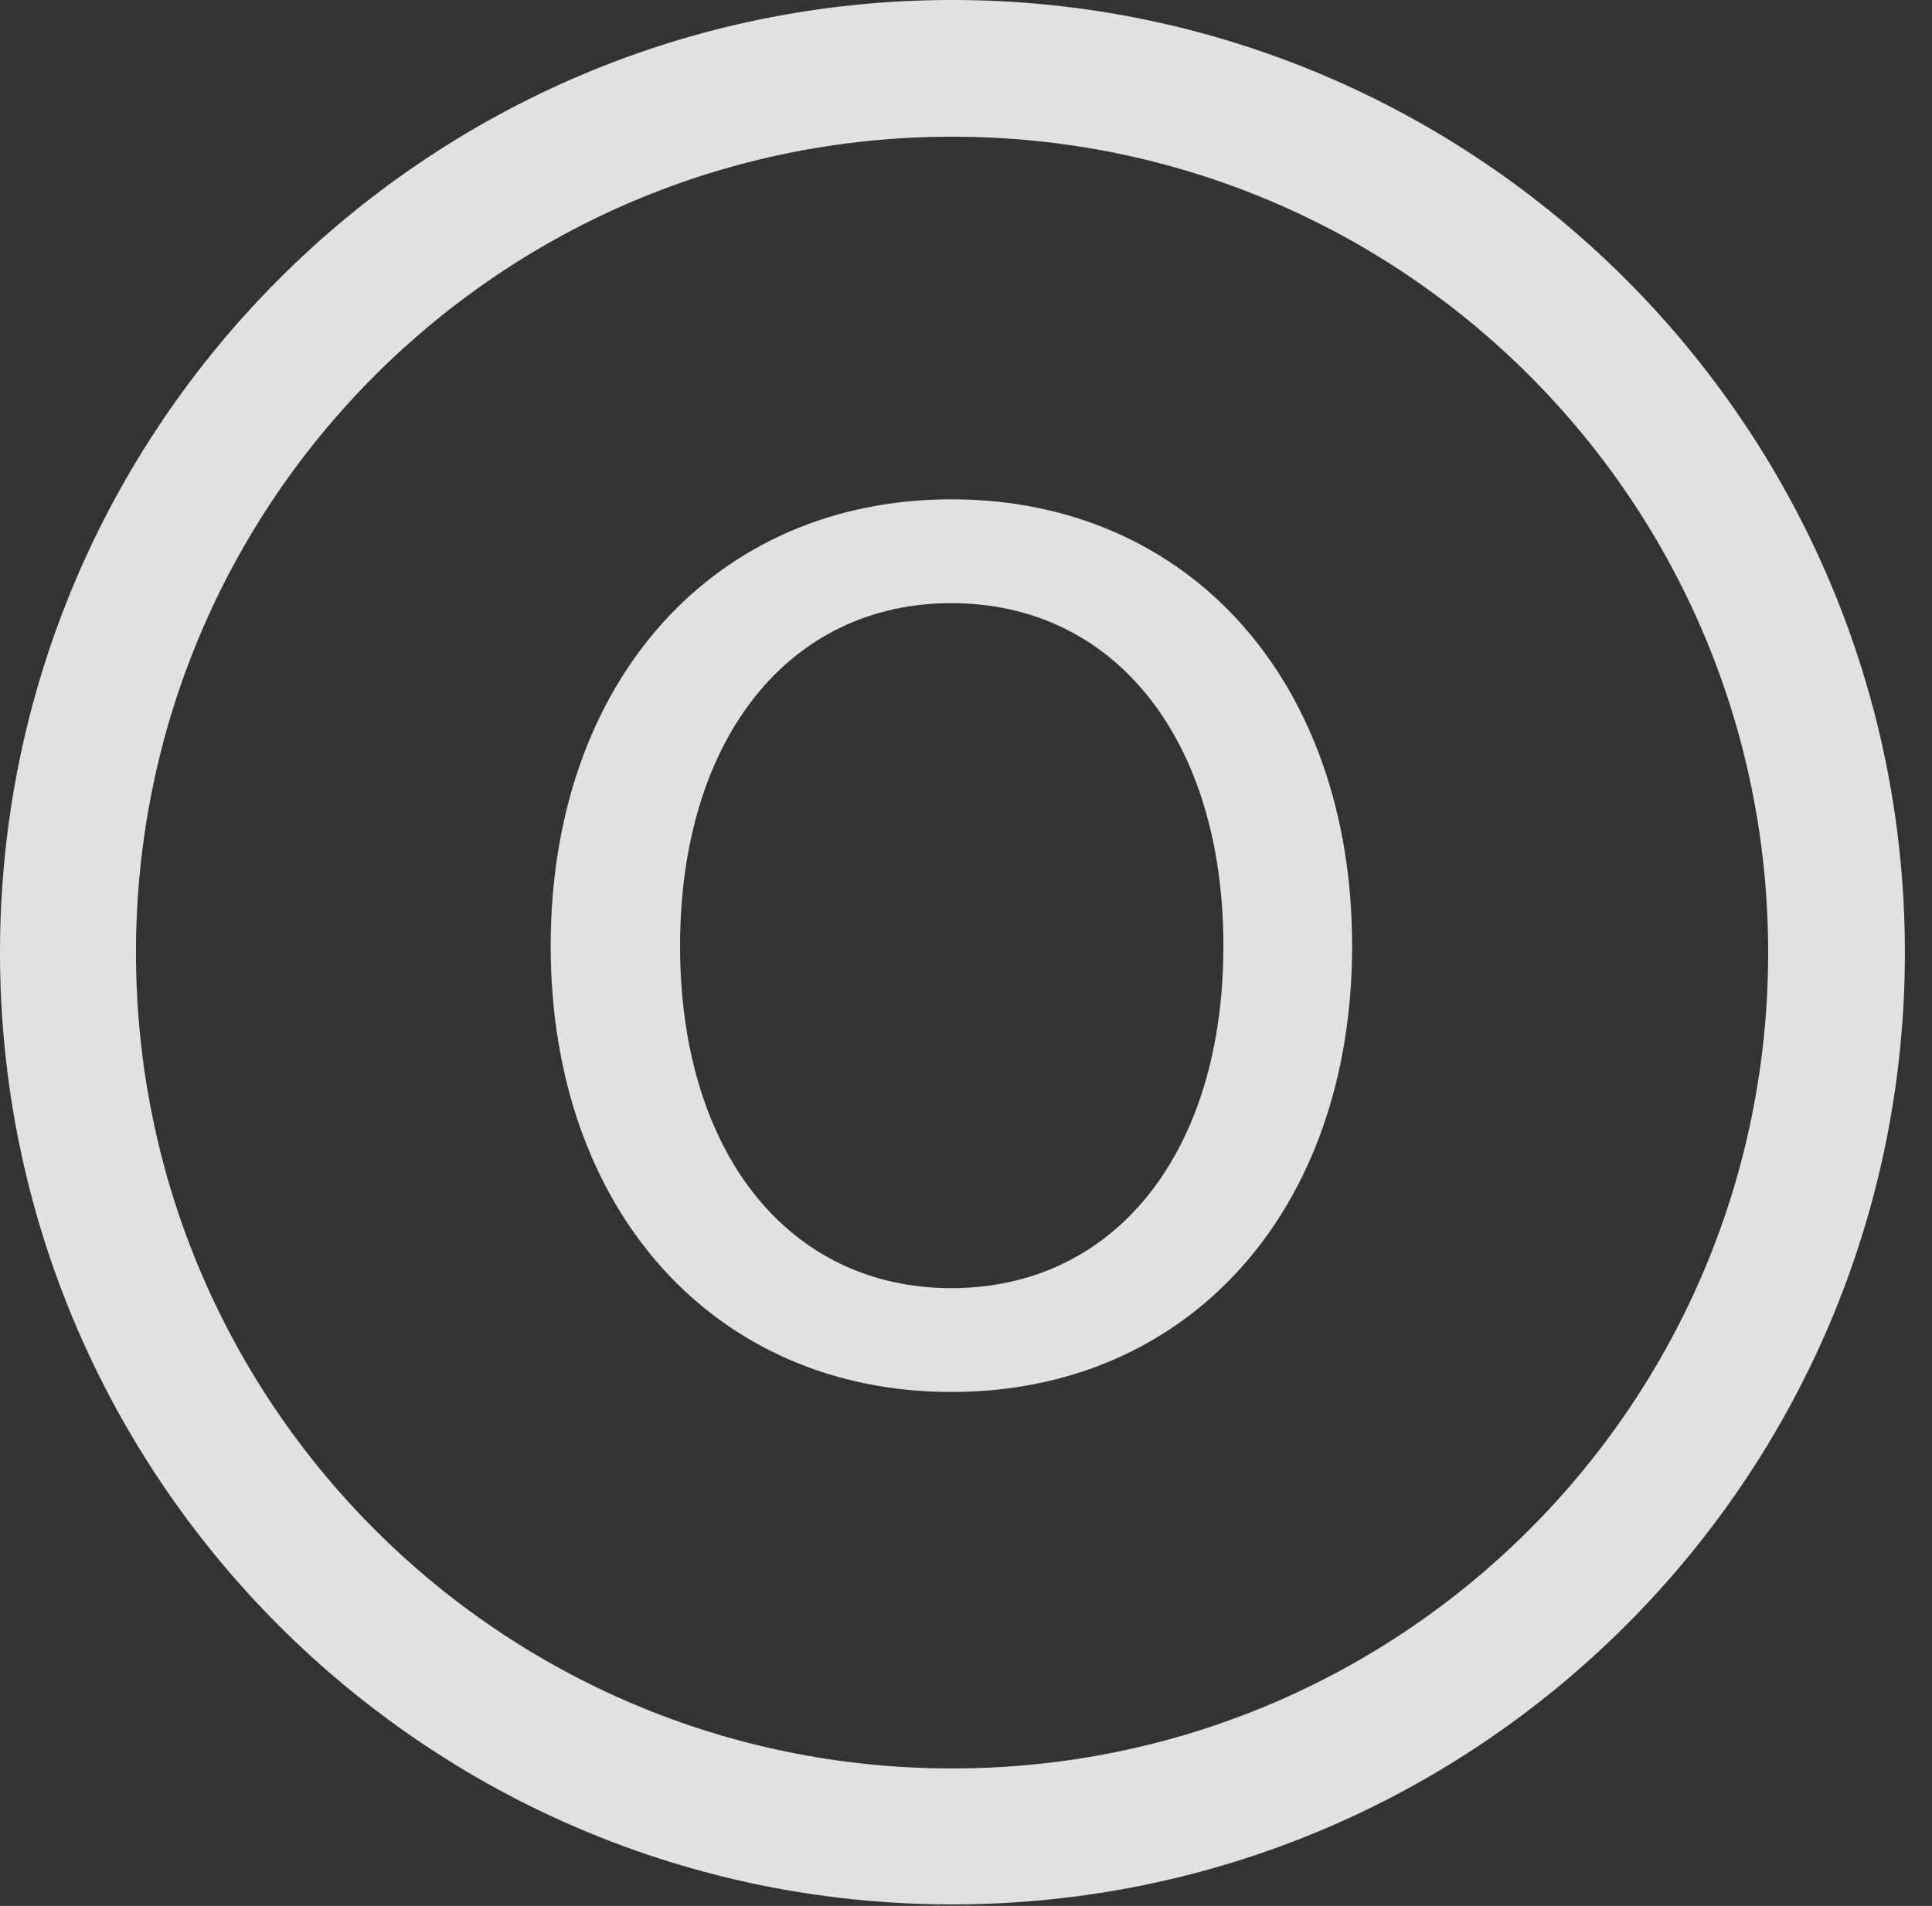 <?xml version="1.0" encoding="UTF-8"?>
<!--Generator: Apple Native CoreSVG 341-->
<!DOCTYPE svg
PUBLIC "-//W3C//DTD SVG 1.1//EN"
       "http://www.w3.org/Graphics/SVG/1.1/DTD/svg11.dtd">
<svg version="1.1" xmlns="http://www.w3.org/2000/svg" xmlns:xlink="http://www.w3.org/1999/xlink" viewBox="0 0 25.801 25.459">
 <rect x="0" y="0" width="25.801" height="25.459" fill="#333333" stroke="none"/>
 <g>
  <rect height="25.459" opacity="0" width="25.801" x="0" y="0"/>
  <path d="M12.715 25.439C19.736 25.439 25.439 19.746 25.439 12.725C25.439 5.703 19.736 0 12.715 0C5.693 0 0 5.703 0 12.725C0 19.746 5.693 25.439 12.715 25.439ZM12.715 23.623C6.689 23.623 1.816 18.75 1.816 12.725C1.816 6.699 6.689 1.826 12.715 1.826C18.74 1.826 23.613 6.699 23.613 12.725C23.613 18.75 18.74 23.623 12.715 23.623Z" fill="white" fill-opacity="0.85"/>
  <path d="M12.705 18.594C15.879 18.594 18.057 16.162 18.057 12.637C18.057 9.102 15.879 6.67 12.705 6.67C9.541 6.67 7.354 9.102 7.354 12.637C7.354 16.162 9.541 18.594 12.705 18.594ZM12.705 17.207C10.527 17.207 9.082 15.391 9.082 12.637C9.082 9.883 10.527 8.057 12.705 8.057C14.893 8.057 16.338 9.883 16.338 12.637C16.338 15.391 14.893 17.207 12.705 17.207Z" fill="white" fill-opacity="0.85"/>
 </g>
</svg>
